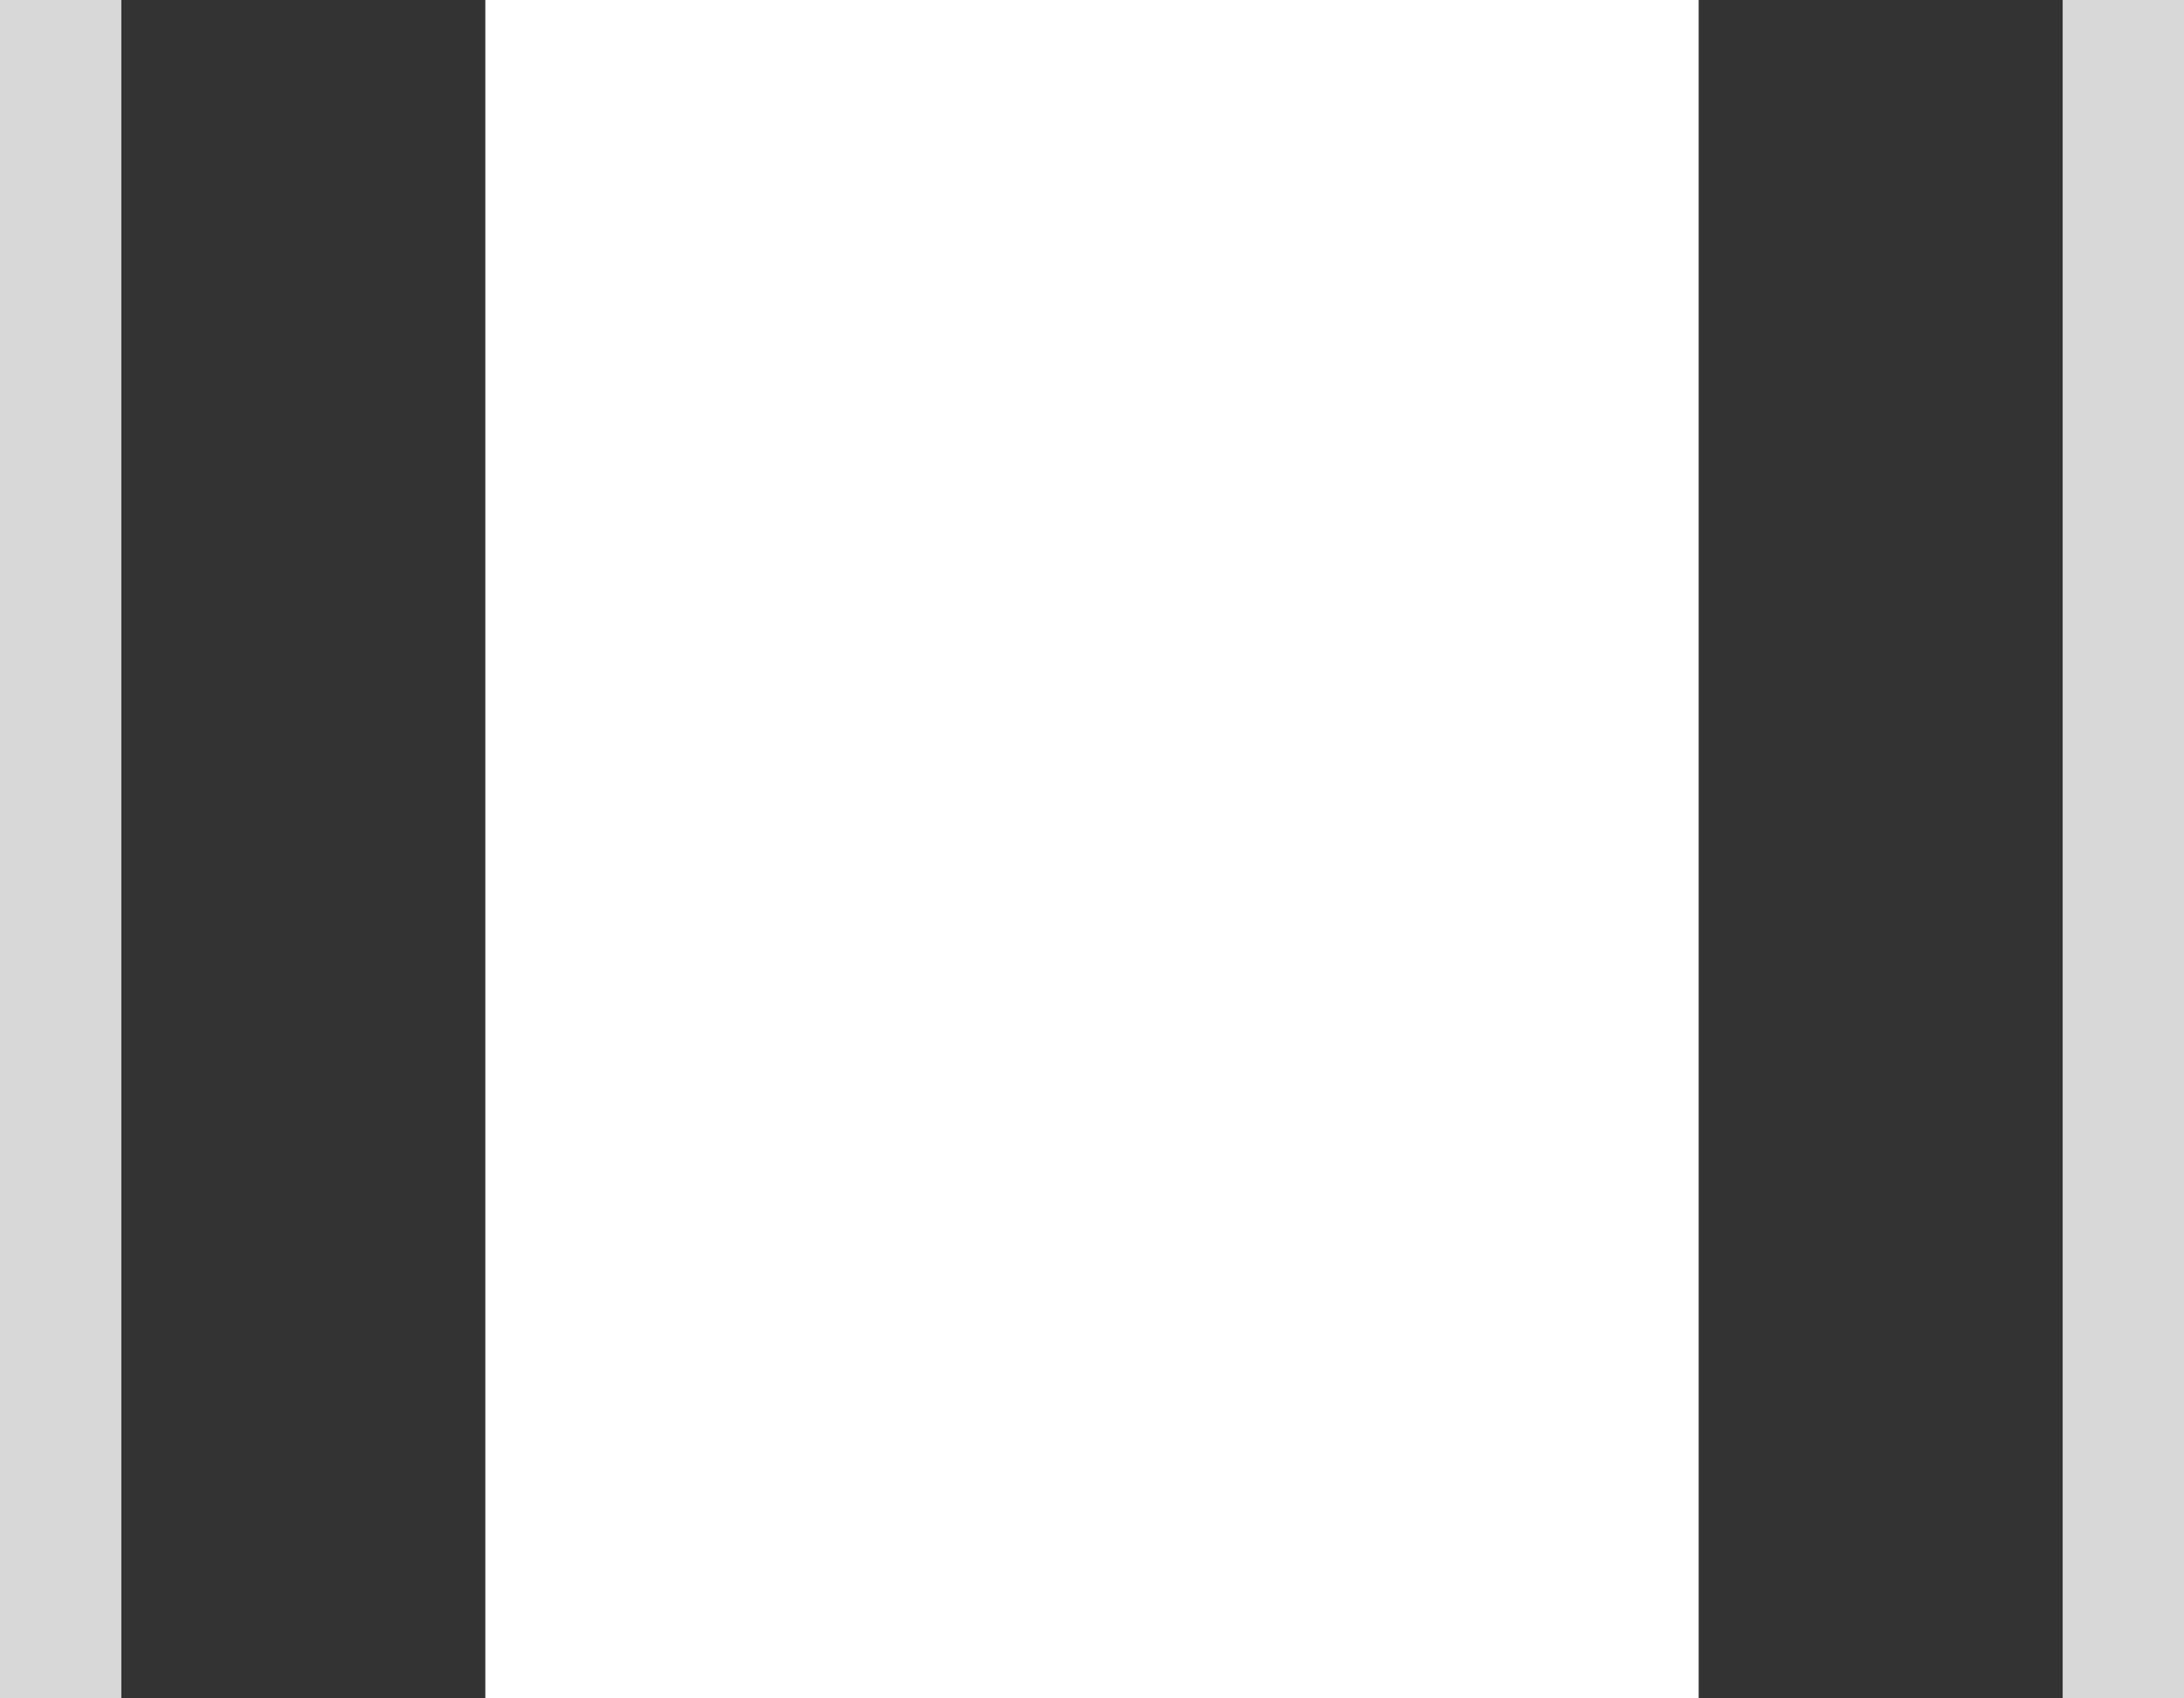 <svg xmlns="http://www.w3.org/2000/svg" width="18" height="14" viewBox="0 0 18 14">
  <rect x="0" y="0" width="18" height="14" fill="#333333" stroke="none"/>
  <g fill="none" fill-rule="evenodd" class="symbols">
    <g>
      <rect fill="#D8D8D8" width="1" height="14" class="o_subdle"/>
      <rect fill="#FFF" x="4" width="10" height="14" class="o_graphic"/>
      <rect fill="#D8D8D8" x="17" width="1" height="14" class="o_subdle"/>
    </g>
  </g>
</svg>
